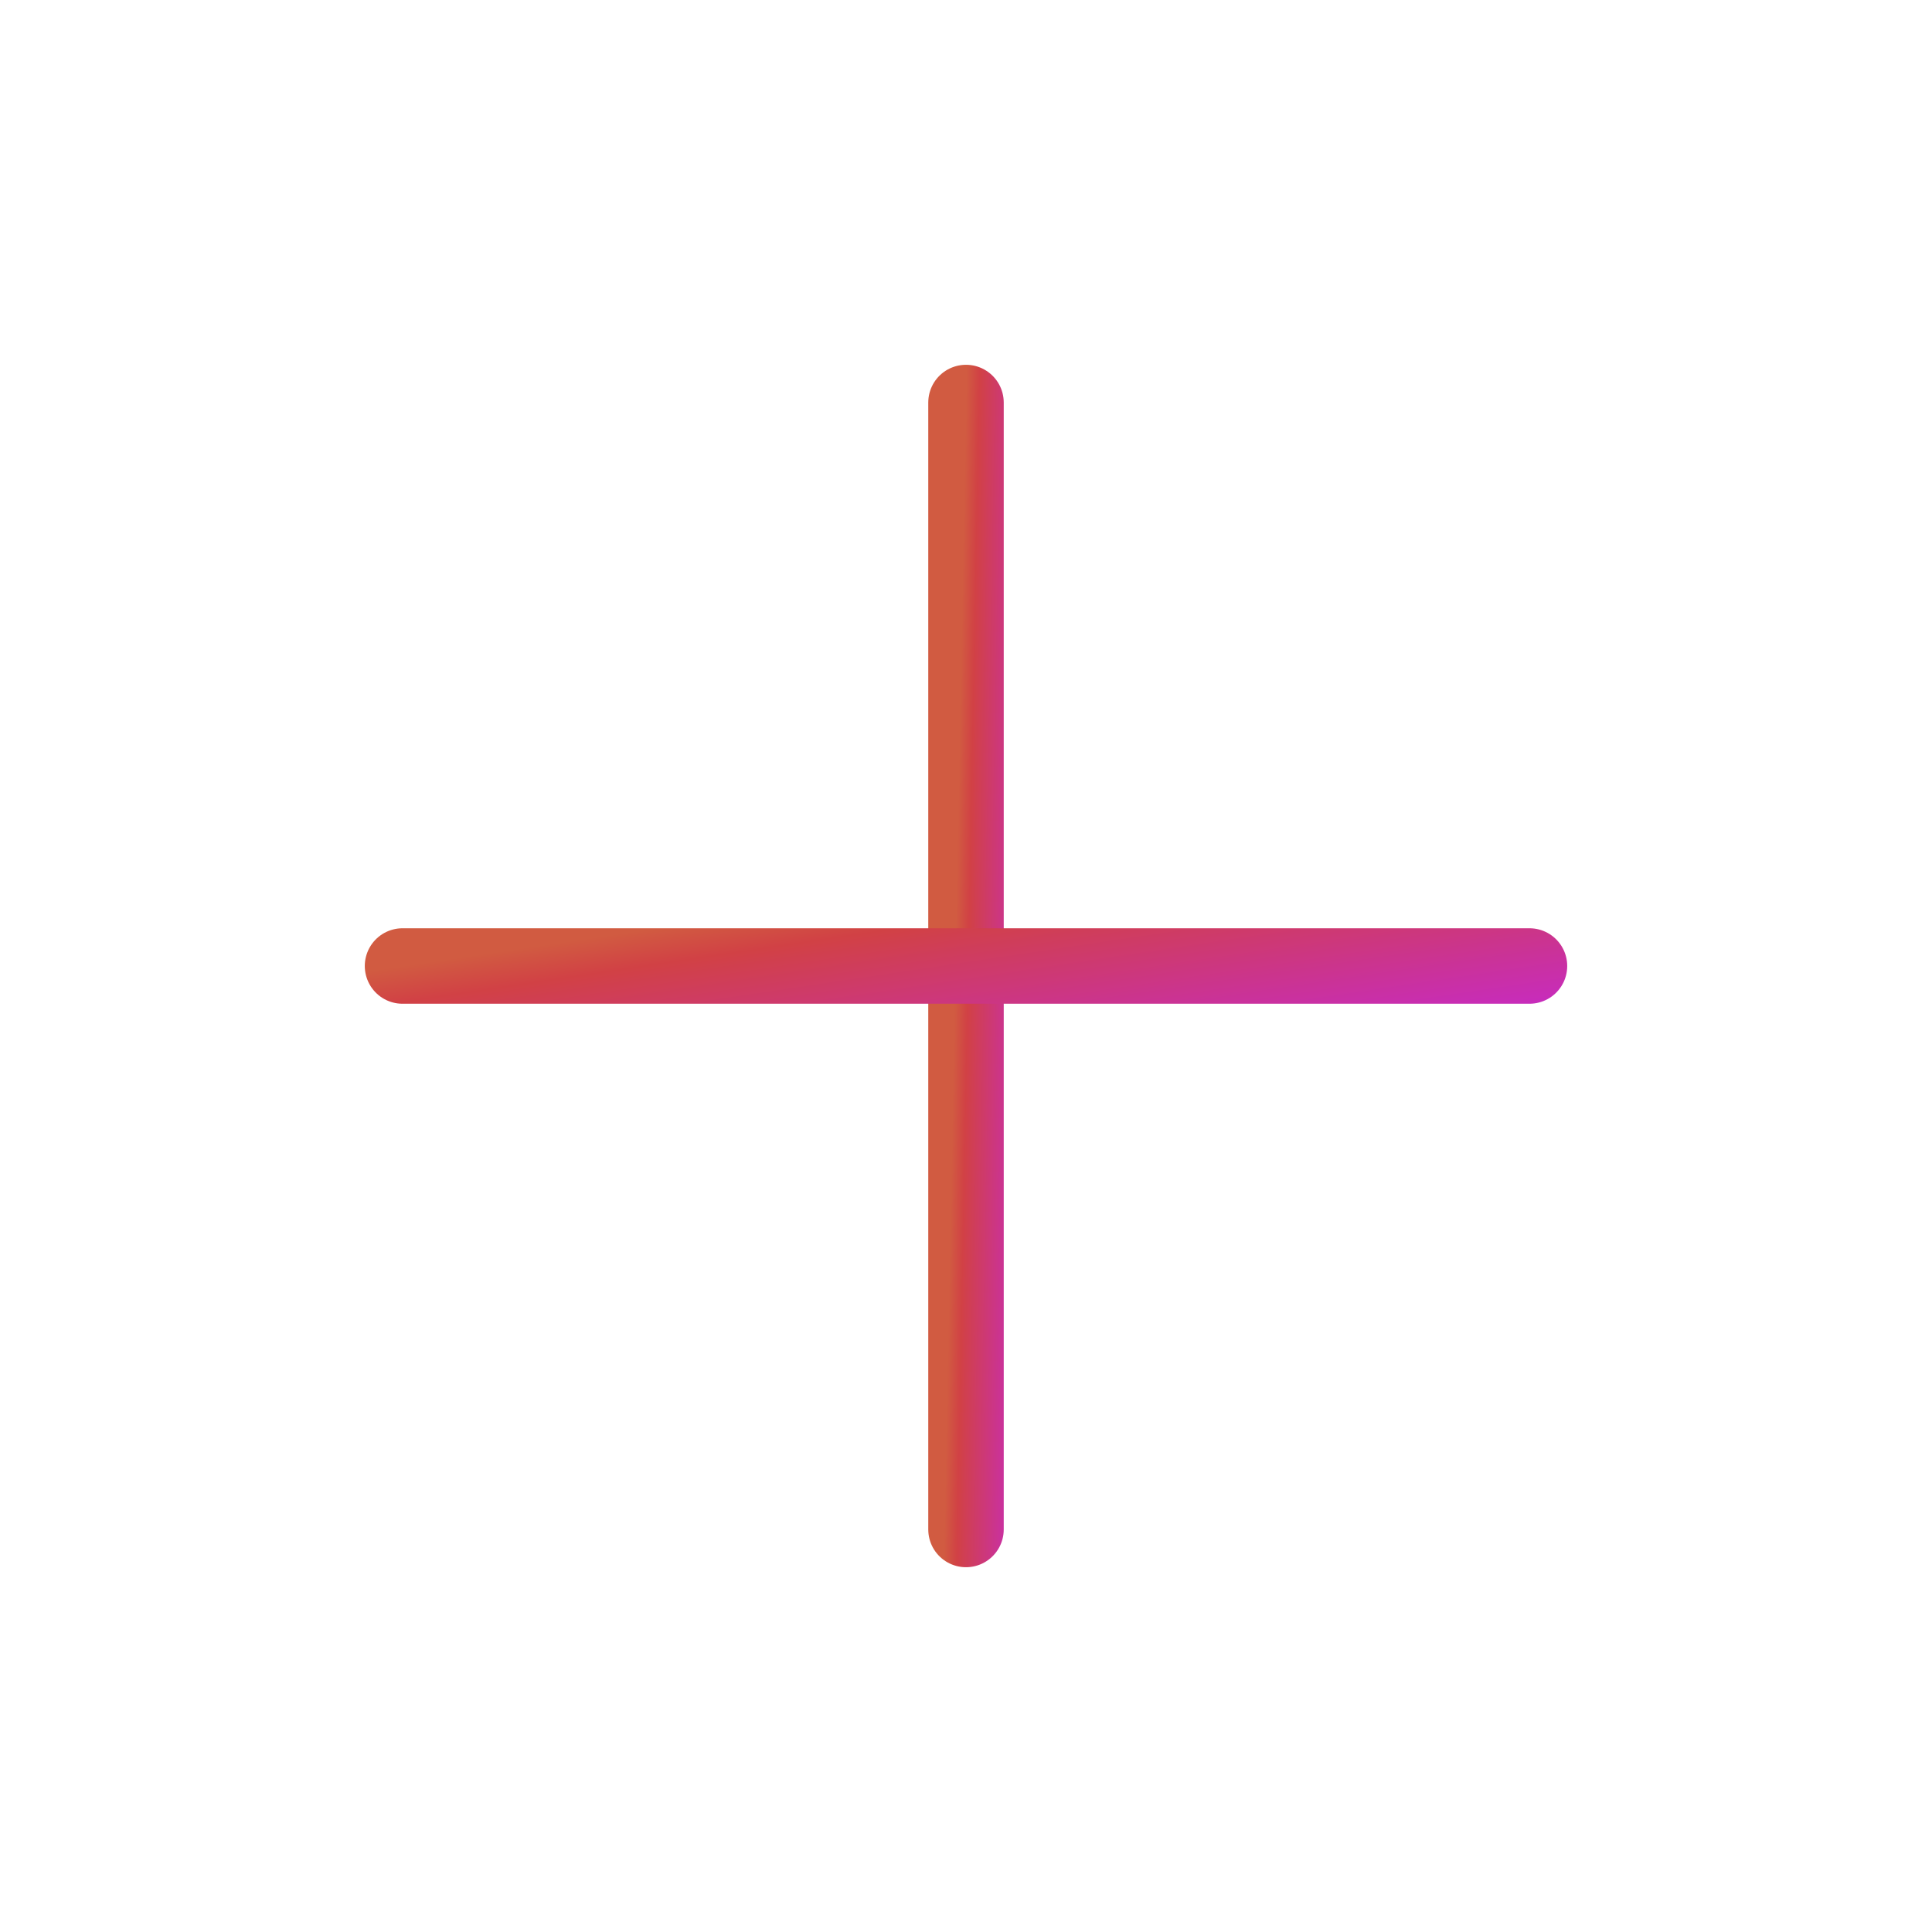 <svg width="32" height="32" viewBox="0 0 32 32" fill="none" xmlns="http://www.w3.org/2000/svg">
<path d="M16 6.667V25.333" stroke="url(#paint0_linear_704_1047)" stroke-width="1.25" stroke-linecap="round" stroke-linejoin="round"/>
<path d="M6.667 16H25.333" stroke="url(#paint1_linear_704_1047)" stroke-width="1.25" stroke-linecap="round" stroke-linejoin="round"/>
<defs>
<linearGradient id="paint0_linear_704_1047" x1="16" y1="6.667" x2="17.36" y2="6.693" gradientUnits="userSpaceOnUse">
<stop stop-color="#D15B41"/>
<stop offset="0.158" stop-color="#D14145"/>
<stop offset="1" stop-color="#C629CB"/>
</linearGradient>
<linearGradient id="paint1_linear_704_1047" x1="6.667" y1="16" x2="7.216" y2="19.696" gradientUnits="userSpaceOnUse">
<stop stop-color="#D15B41"/>
<stop offset="0.158" stop-color="#D14145"/>
<stop offset="1" stop-color="#C629CB"/>
</linearGradient>
</defs>
</svg>

